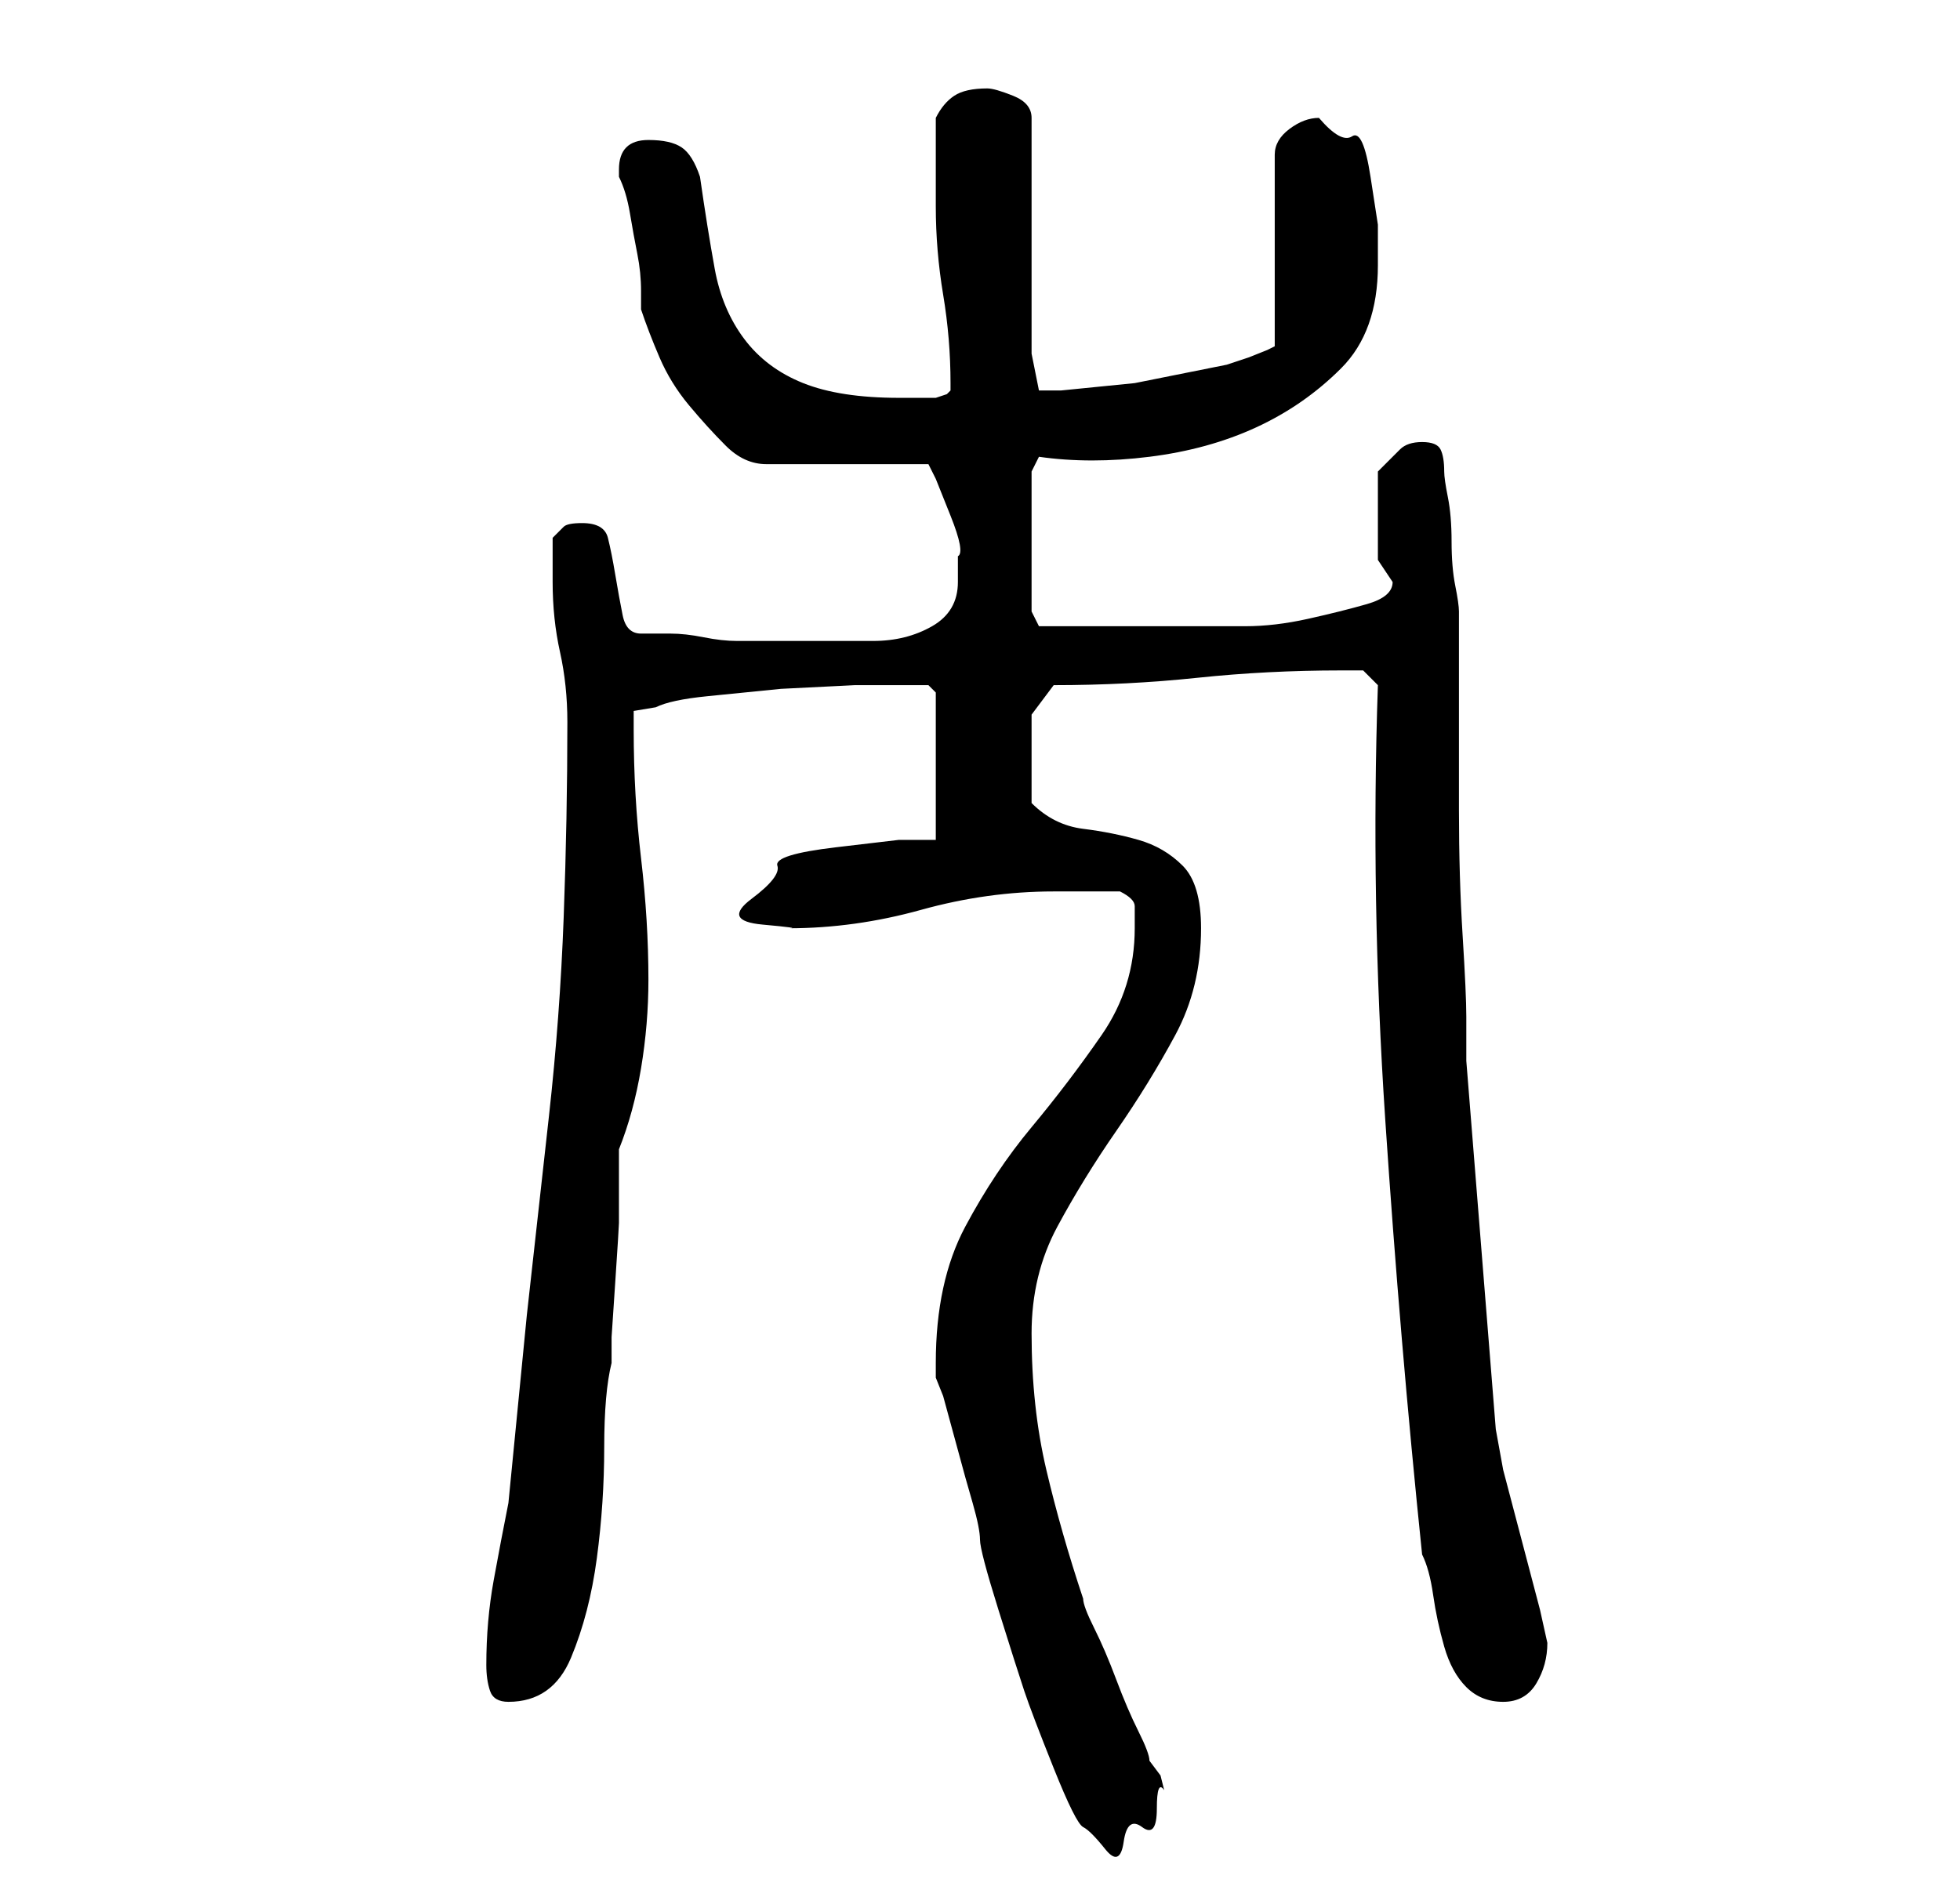 <?xml version="1.0" standalone="no"?>
<!DOCTYPE svg PUBLIC "-//W3C//DTD SVG 1.1//EN" "http://www.w3.org/Graphics/SVG/1.1/DTD/svg11.dtd" >
<svg xmlns="http://www.w3.org/2000/svg" xmlns:xlink="http://www.w3.org/1999/xlink" version="1.1" viewBox="-10 0 266 256">
   <path fill="currentColor"
d="M117 185v2l1 2.5t1.5 5.5t1.5 5.5t1 3.5t1 5t2.5 9.5t3.5 11t4 10.5t4 8t3 3t2.5 -1t2.5 -2t2 -2.5t1 -2.5l-0.5 -2t-1.5 -2q0 -1 -1.5 -4t-3 -7t-3 -7t-1.5 -4q-3 -9 -5 -17.5t-2 -18.5q0 -8 3.5 -14.5t8 -13t8 -13t3.5 -14.5q0 -6 -2.5 -8.5t-6 -3.5t-7.5 -1.5t-7 -3.5
v-6v-6t3 -4q10 0 19.5 -1t19.5 -1h3t2 2q-1 29 1 59t5 59q1 2 1.5 5.5t1.5 7t3 5.5t5 2t4.5 -2.5t1.5 -5.5l-1 -4.5t-2.5 -9.5t-2.5 -9.5t-1 -5.5l-4 -50v-6q0 -3 -0.5 -11t-0.5 -17v-16.5v-10.5q0 -1 -0.5 -3.5t-0.5 -6t-0.5 -6t-0.5 -3.5q0 -2 -0.5 -3t-2.5 -1t-3 1l-3 3
v6v6l1 1.5l1 1.5q0 2 -3.5 3t-8 2t-8.5 1h-5h-14h-9l-1 -2v-19l1 -2q7 1 15 0t14.5 -4t11.5 -8t5 -14v-5.5t-1 -6.5t-2.5 -5.5t-4.5 -2.5q-2 0 -4 1.5t-2 3.5v26l-1 0.5t-2.5 1l-3 1t-2.5 0.5l-10 2t-10 1h-2h-1l-1 -5v-32q0 -2 -2.5 -3t-3.5 -1q-3 0 -4.5 1t-2.5 3v12
q0 6 1 12t1 12v1l-0.5 0.5t-1.5 0.5h-5q-8 0 -13 -2t-8 -6t-4 -9.5t-2 -12.5q-1 -3 -2.5 -4t-4.5 -1q-4 0 -4 4v1q1 2 1.5 5t1 5.5t0.5 5v2.5q1 3 2.5 6.5t4 6.5t5 5.5t5.5 2.5h22l1 2t2 5t1 5.5v3.5q0 4 -3.5 6t-8 2h-9h-5.5h-4q-2 0 -4.5 -0.5t-4.5 -0.5h-4
q-2 0 -2.5 -2.5t-1 -5.5t-1 -5t-3.5 -2q-2 0 -2.5 0.5l-1.5 1.5v6q0 5 1 9.5t1 9.5q0 13 -0.5 26.5t-2 27l-3 27t-2.5 25.5q-1 5 -2 10.5t-1 11.5q0 2 0.5 3.5t2.5 1.5q6 0 8.5 -6t3.5 -13.5t1 -15t1 -11.5v-3.5t0.5 -7.5t0.5 -8v-6v-4q2 -5 3 -11t1 -12q0 -8 -1 -16.5
t-1 -17.5v-2.5t3 -0.5q2 -1 7 -1.5l10 -1t10 -0.5h7h1h2t1 1v20h-5t-8.5 1t-8 2.5t-3.5 4.5t1.5 3.5t3.5 0.5q9 0 18 -2.5t18 -2.5h4h5q2 1 2 2v3q0 8 -4.5 14.5t-9.5 12.5t-9 13.5t-4 18.5z" />
</svg>
